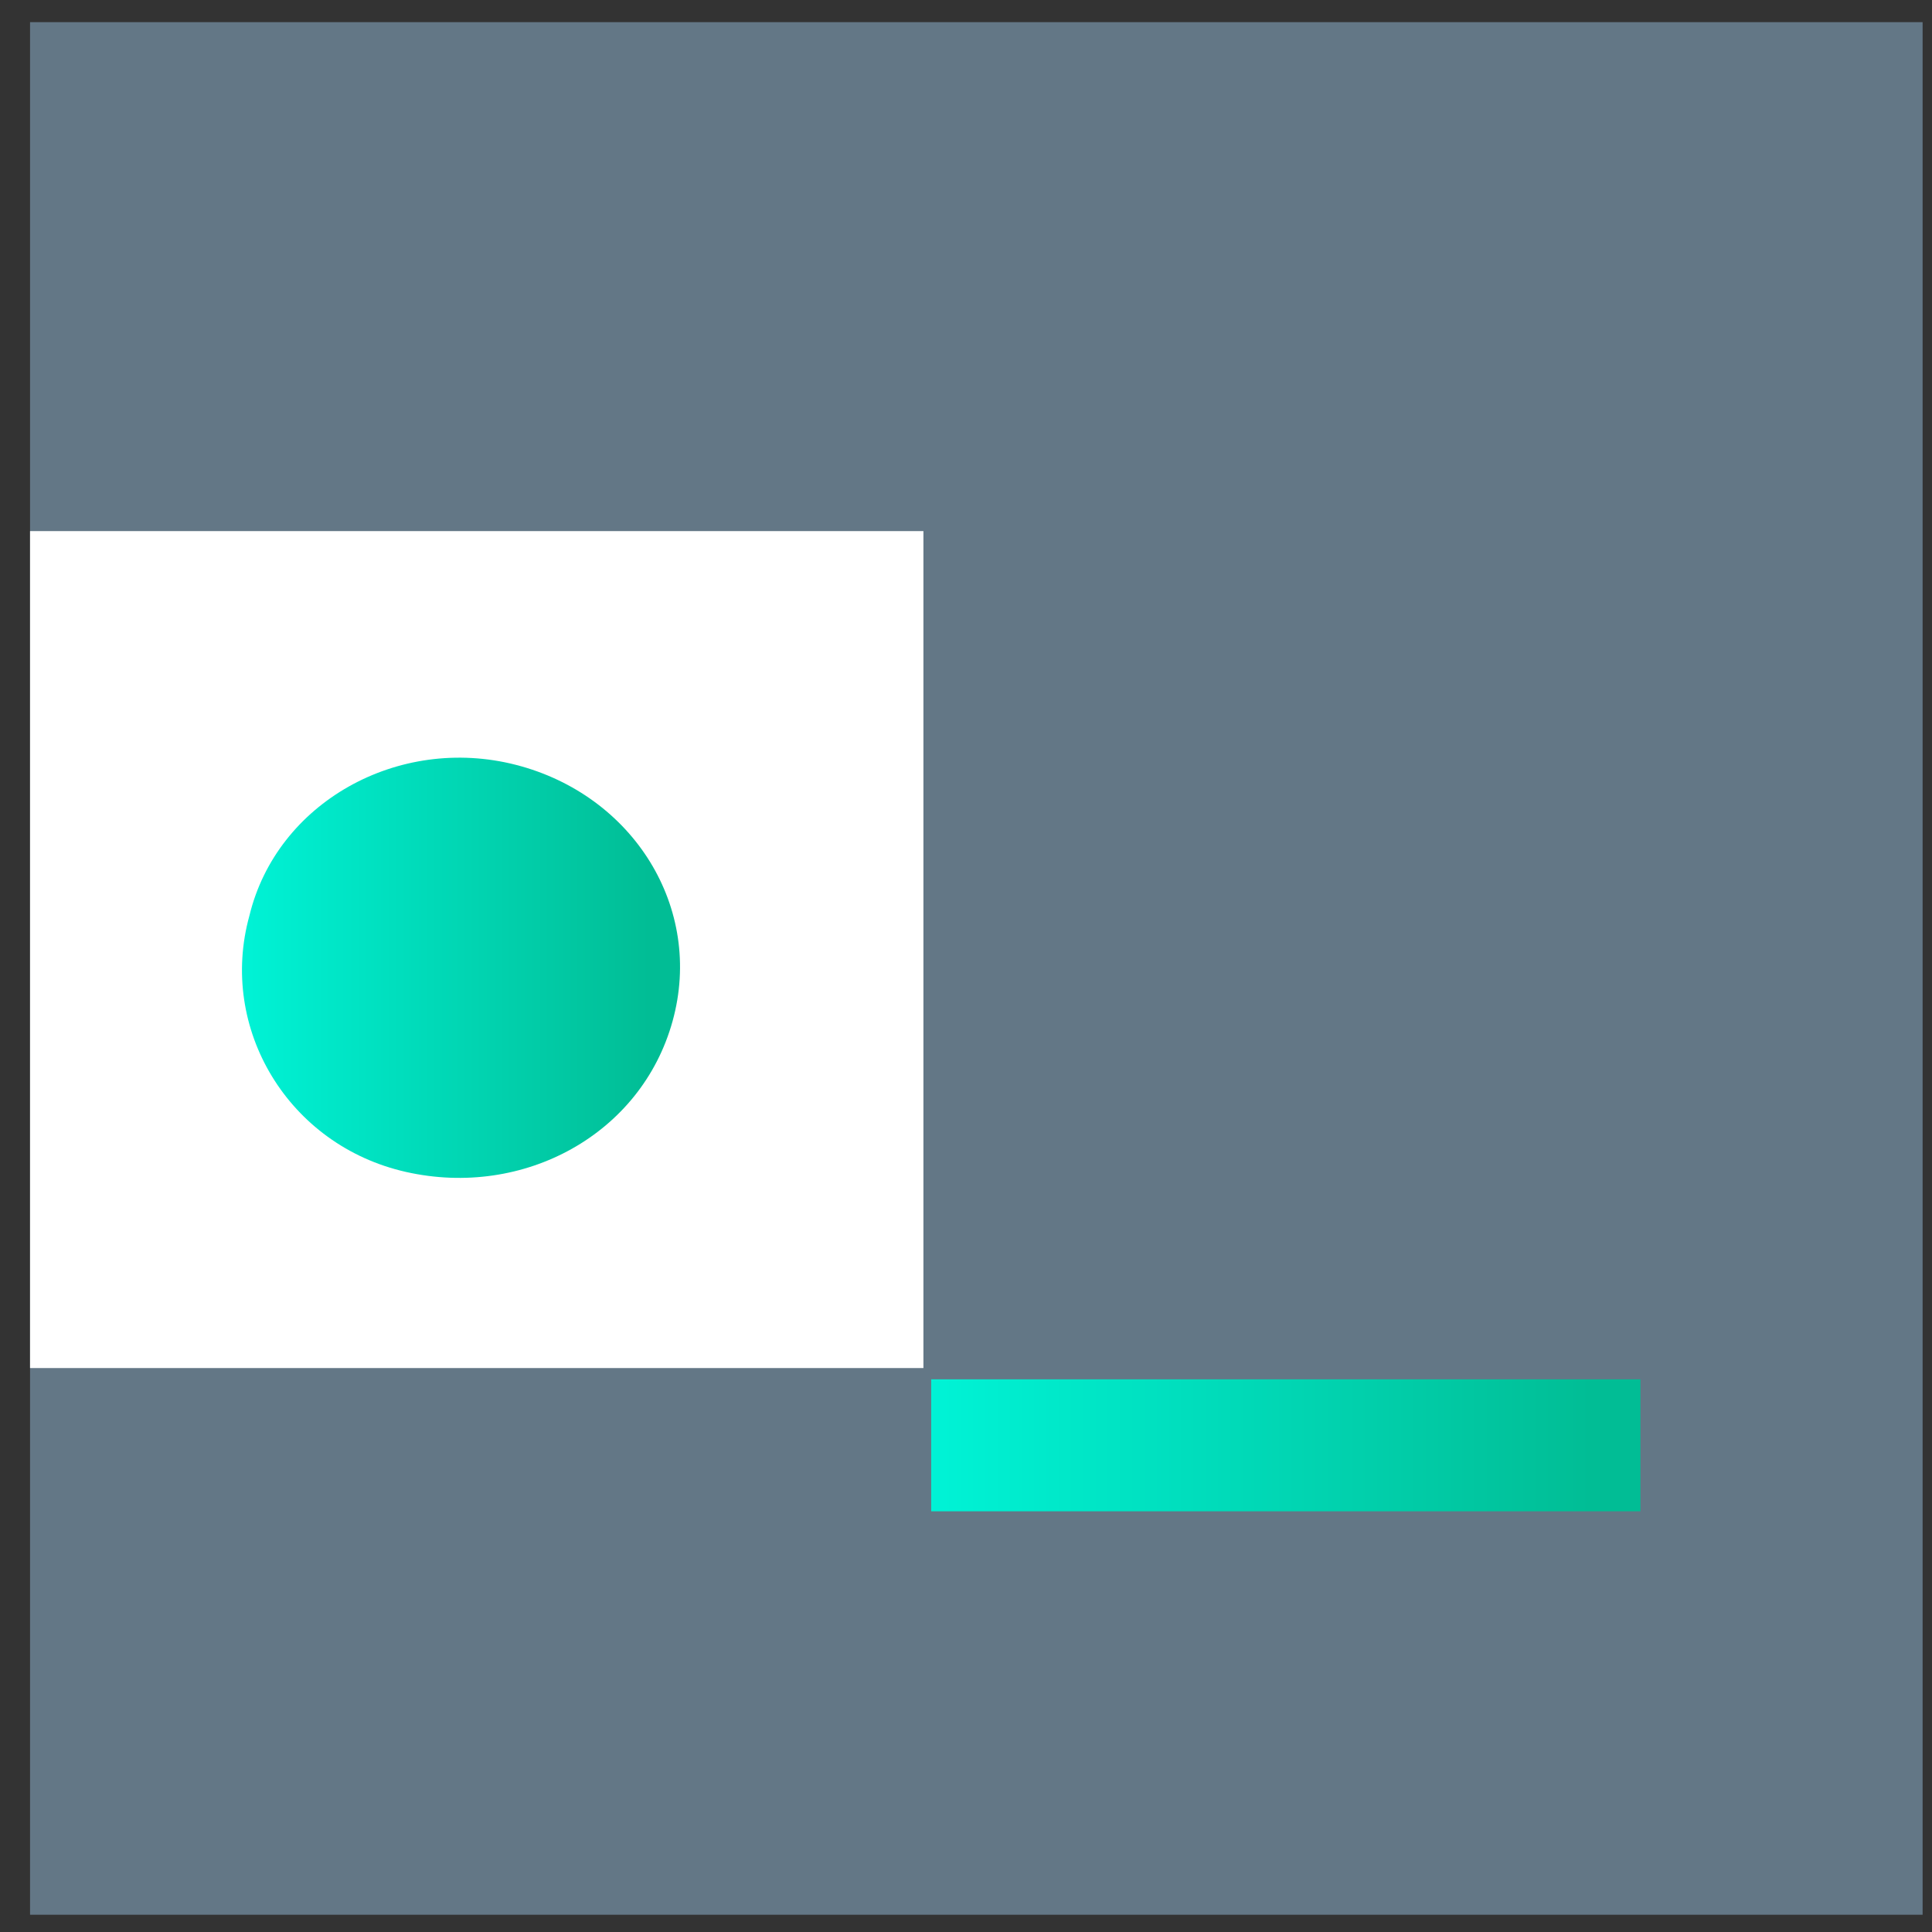 <svg width="49" height="49" viewBox="0 0 49 49" fill="none" xmlns="http://www.w3.org/2000/svg">
<rect x="0" y="0" width="49" height="49" fill="#333333" stroke="none"/>
<path d="M48.762 0.562H0.762V48.562H48.762V0.562Z" fill="#637786"/>
<path d="M41.605 34.983H23.617V38.33H41.605V34.983Z" fill="url(#paint0_linear)"/>
<path d="M23.42 13.47H0.762V34.697H23.42V13.47Z" fill="white"/>
<path d="M13.083 19.398C16.065 20.163 17.854 23.031 17.058 25.899C16.264 28.768 13.282 30.394 10.301 29.724C7.319 29.055 5.531 26.091 6.326 23.222C7.021 20.354 10.102 18.633 13.083 19.398Z" fill="url(#paint1_linear)"/>
<defs>
<linearGradient id="paint0_linear" x1="23.904" y1="36.657" x2="41.161" y2="36.657" gradientUnits="userSpaceOnUse">
<stop stop-color="#00F2D5"/>
<stop offset="0.953" stop-color="#01BD95"/>
</linearGradient>
<linearGradient id="paint1_linear" x1="6.314" y1="24.545" x2="16.973" y2="24.545" gradientUnits="userSpaceOnUse">
<stop stop-color="#00F2D5"/>
<stop offset="0.953" stop-color="#01BD95"/>
</linearGradient>
</defs>
</svg>

